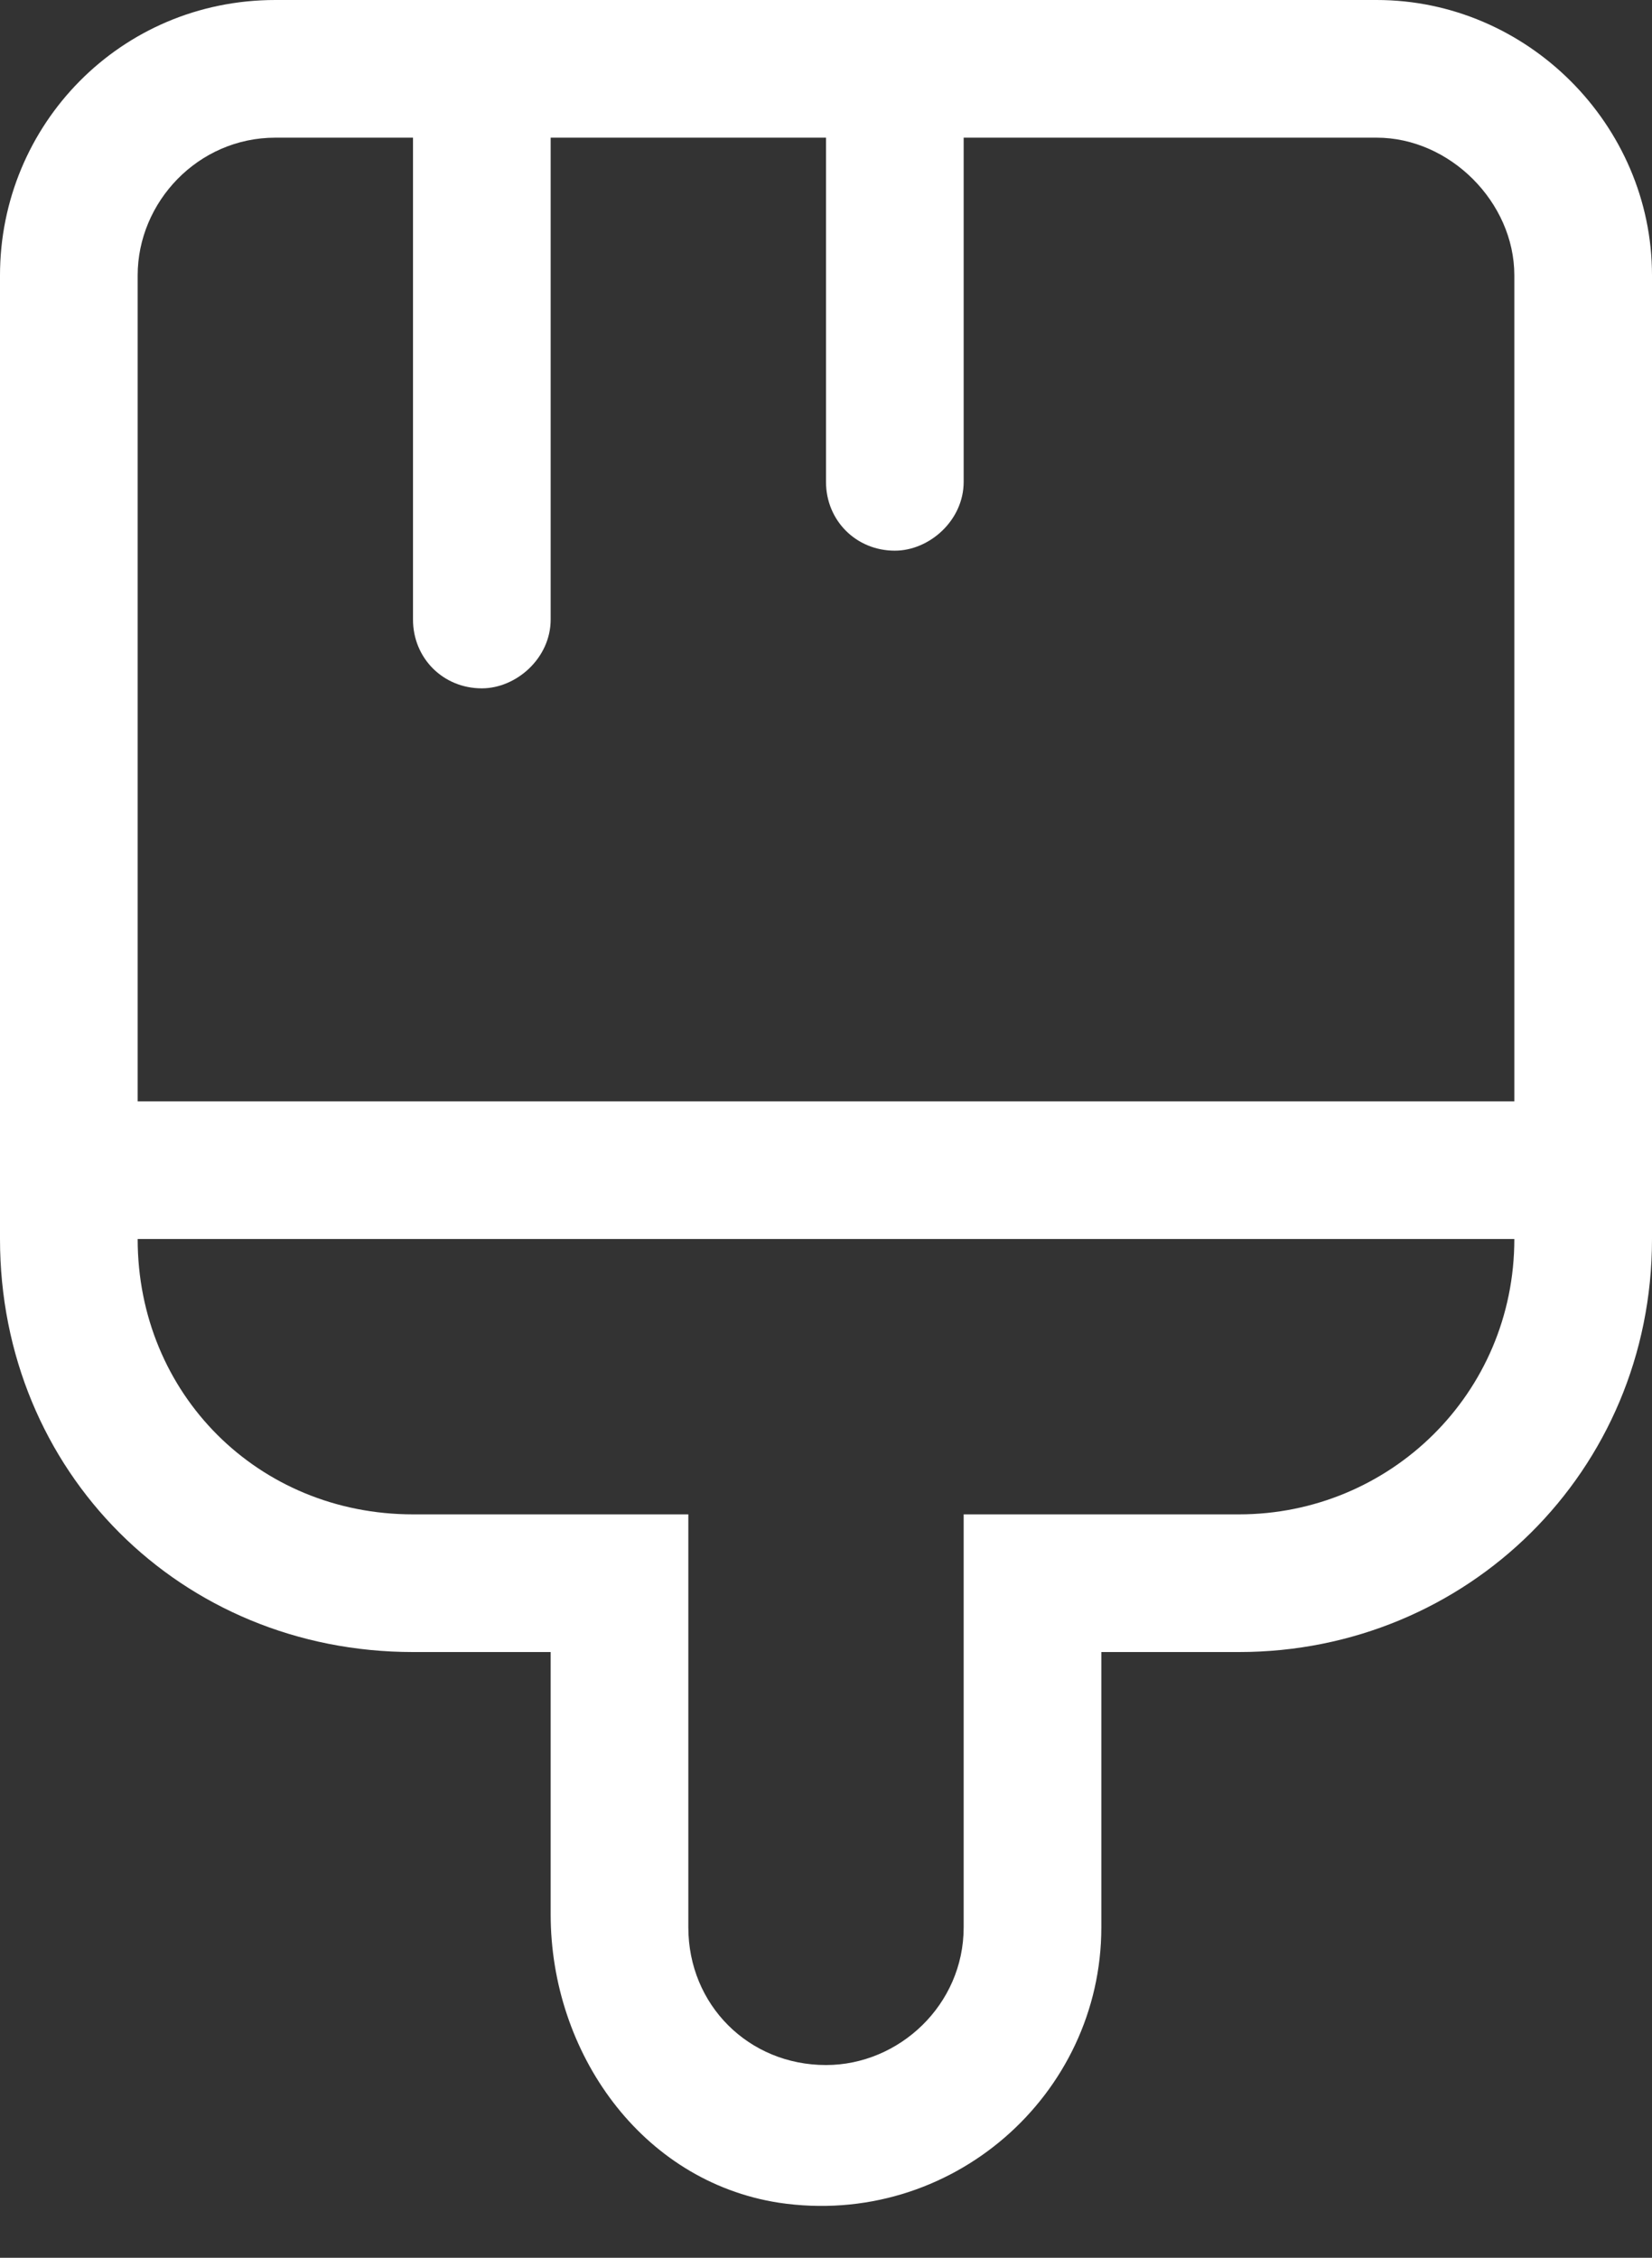 <svg width="30" height="41" viewBox="0 0 30 41" fill="none" xmlns="http://www.w3.org/2000/svg">
<rect x="0" y="0" width="30" height="41" fill="#333333" stroke="none"/>
<path d="M25 0C27.734 0 30 2.266 30 5V22.5C30 26.719 26.641 30 22.5 30H20V35C20 38.047 17.266 40.469 14.141 40C11.641 39.609 10 37.266 10 34.766V30H7.5C3.281 30 0 26.719 0 22.5V5C0 2.266 2.188 0 5 0H25ZM22.5 27.5C25.234 27.5 27.5 25.312 27.5 22.5H2.5C2.5 25.312 4.688 27.5 7.5 27.5H12.5V35C12.5 36.406 13.594 37.5 15 37.5C16.328 37.5 17.5 36.406 17.5 35V27.5H22.5ZM27.5 20V5C27.5 3.672 26.328 2.5 25 2.5H17.5V8.75C17.5 9.453 16.875 10 16.25 10C15.547 10 15 9.453 15 8.75V2.5H10V11.25C10 11.953 9.375 12.5 8.75 12.5C8.047 12.5 7.5 11.953 7.5 11.25V2.5H5C3.594 2.5 2.5 3.672 2.5 5V20H27.5Z" fill="white"/>
</svg>
